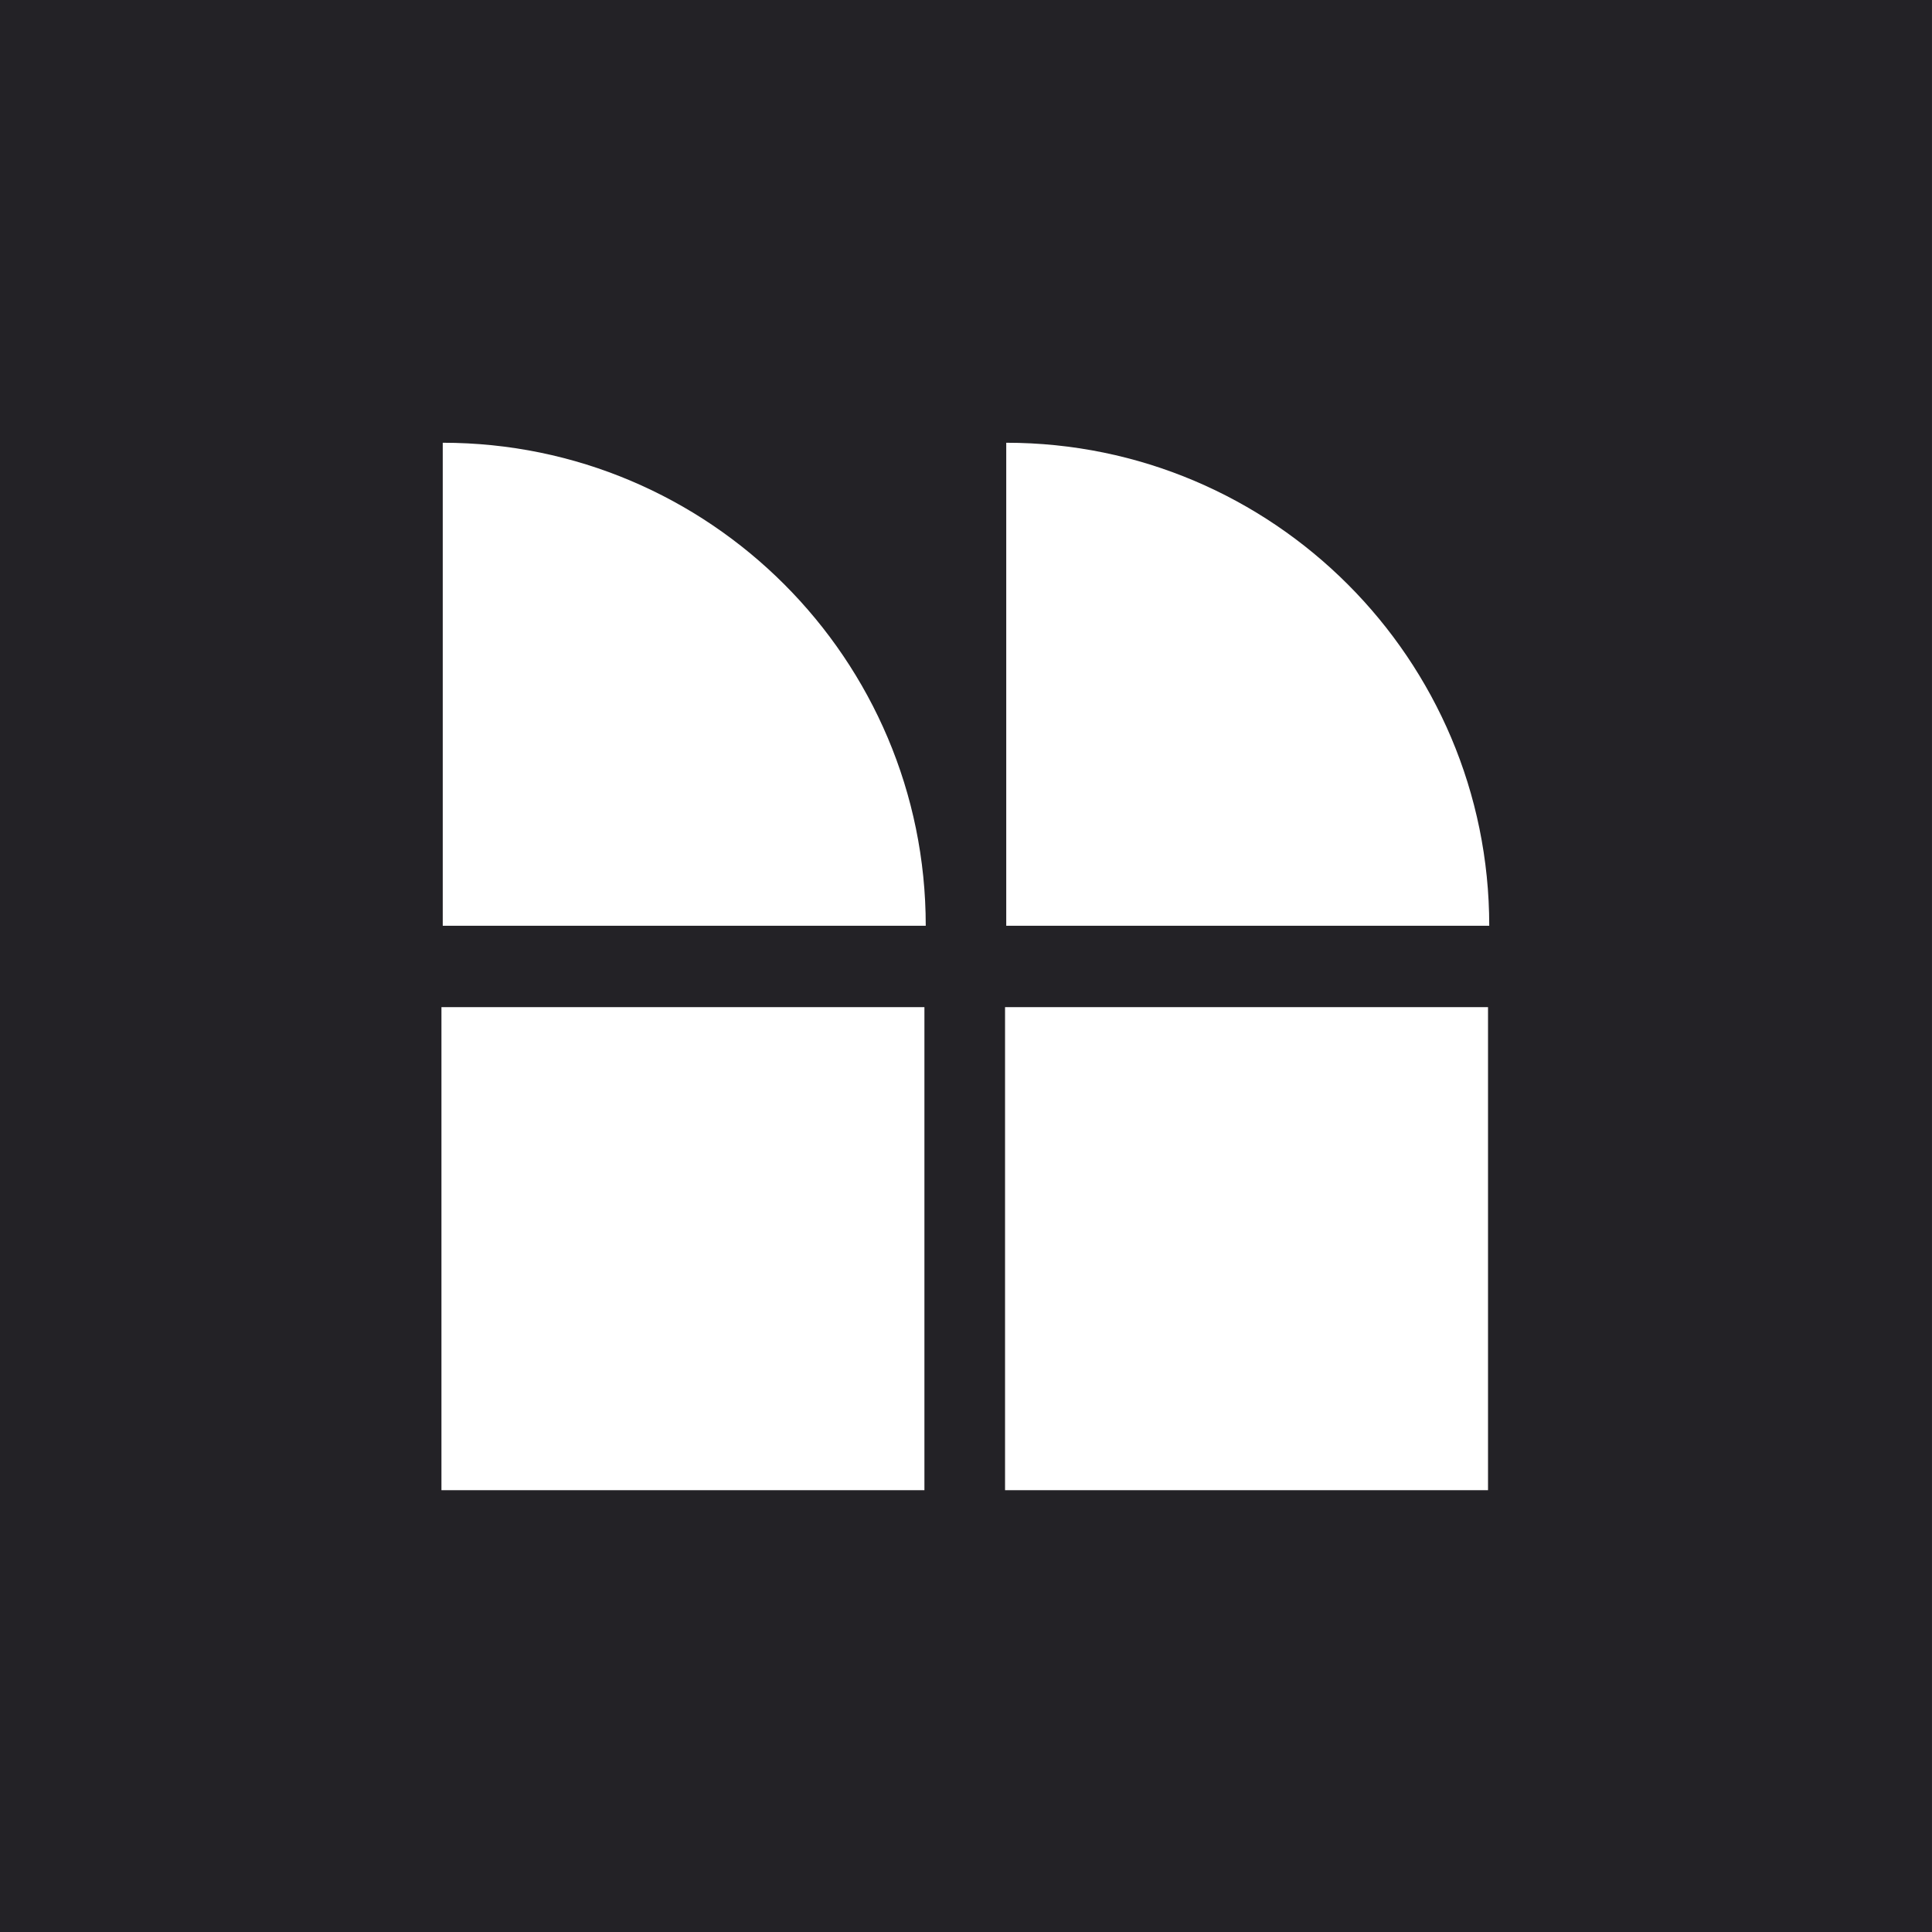 <svg clip-rule="evenodd" fill-rule="evenodd" stroke-linejoin="round" stroke-miterlimit="2" viewBox="0 0 512 512" xmlns="http://www.w3.org/2000/svg"><rect x="0" y="0" width="512" height="512" fill="#808080" stroke="none"/><path d="m-.007-0h511.998v511.998h-511.998z" fill="#232226" stroke-width="6.174"/><g fill="#fff"><path d="m208 1504v-32c17.661 0 32 14.34 32 32z" transform="matrix(4 0 0 4 -565.335 -5770.667)"/><path d="m208 1504v-32c17.661 0 32 14.34 32 32z" transform="matrix(4 0 0 4 -714.667 -5770.667)"/><path d="m992 1034.32h24v58.668h-24z" transform="matrix(5.333 0 0 2.182 -5173.347 -1989.983)"/><path d="m992 1034.32h24v58.668h-24z" transform="matrix(5.333 0 0 2.182 -5023.987 -1989.983)"/></g></svg>